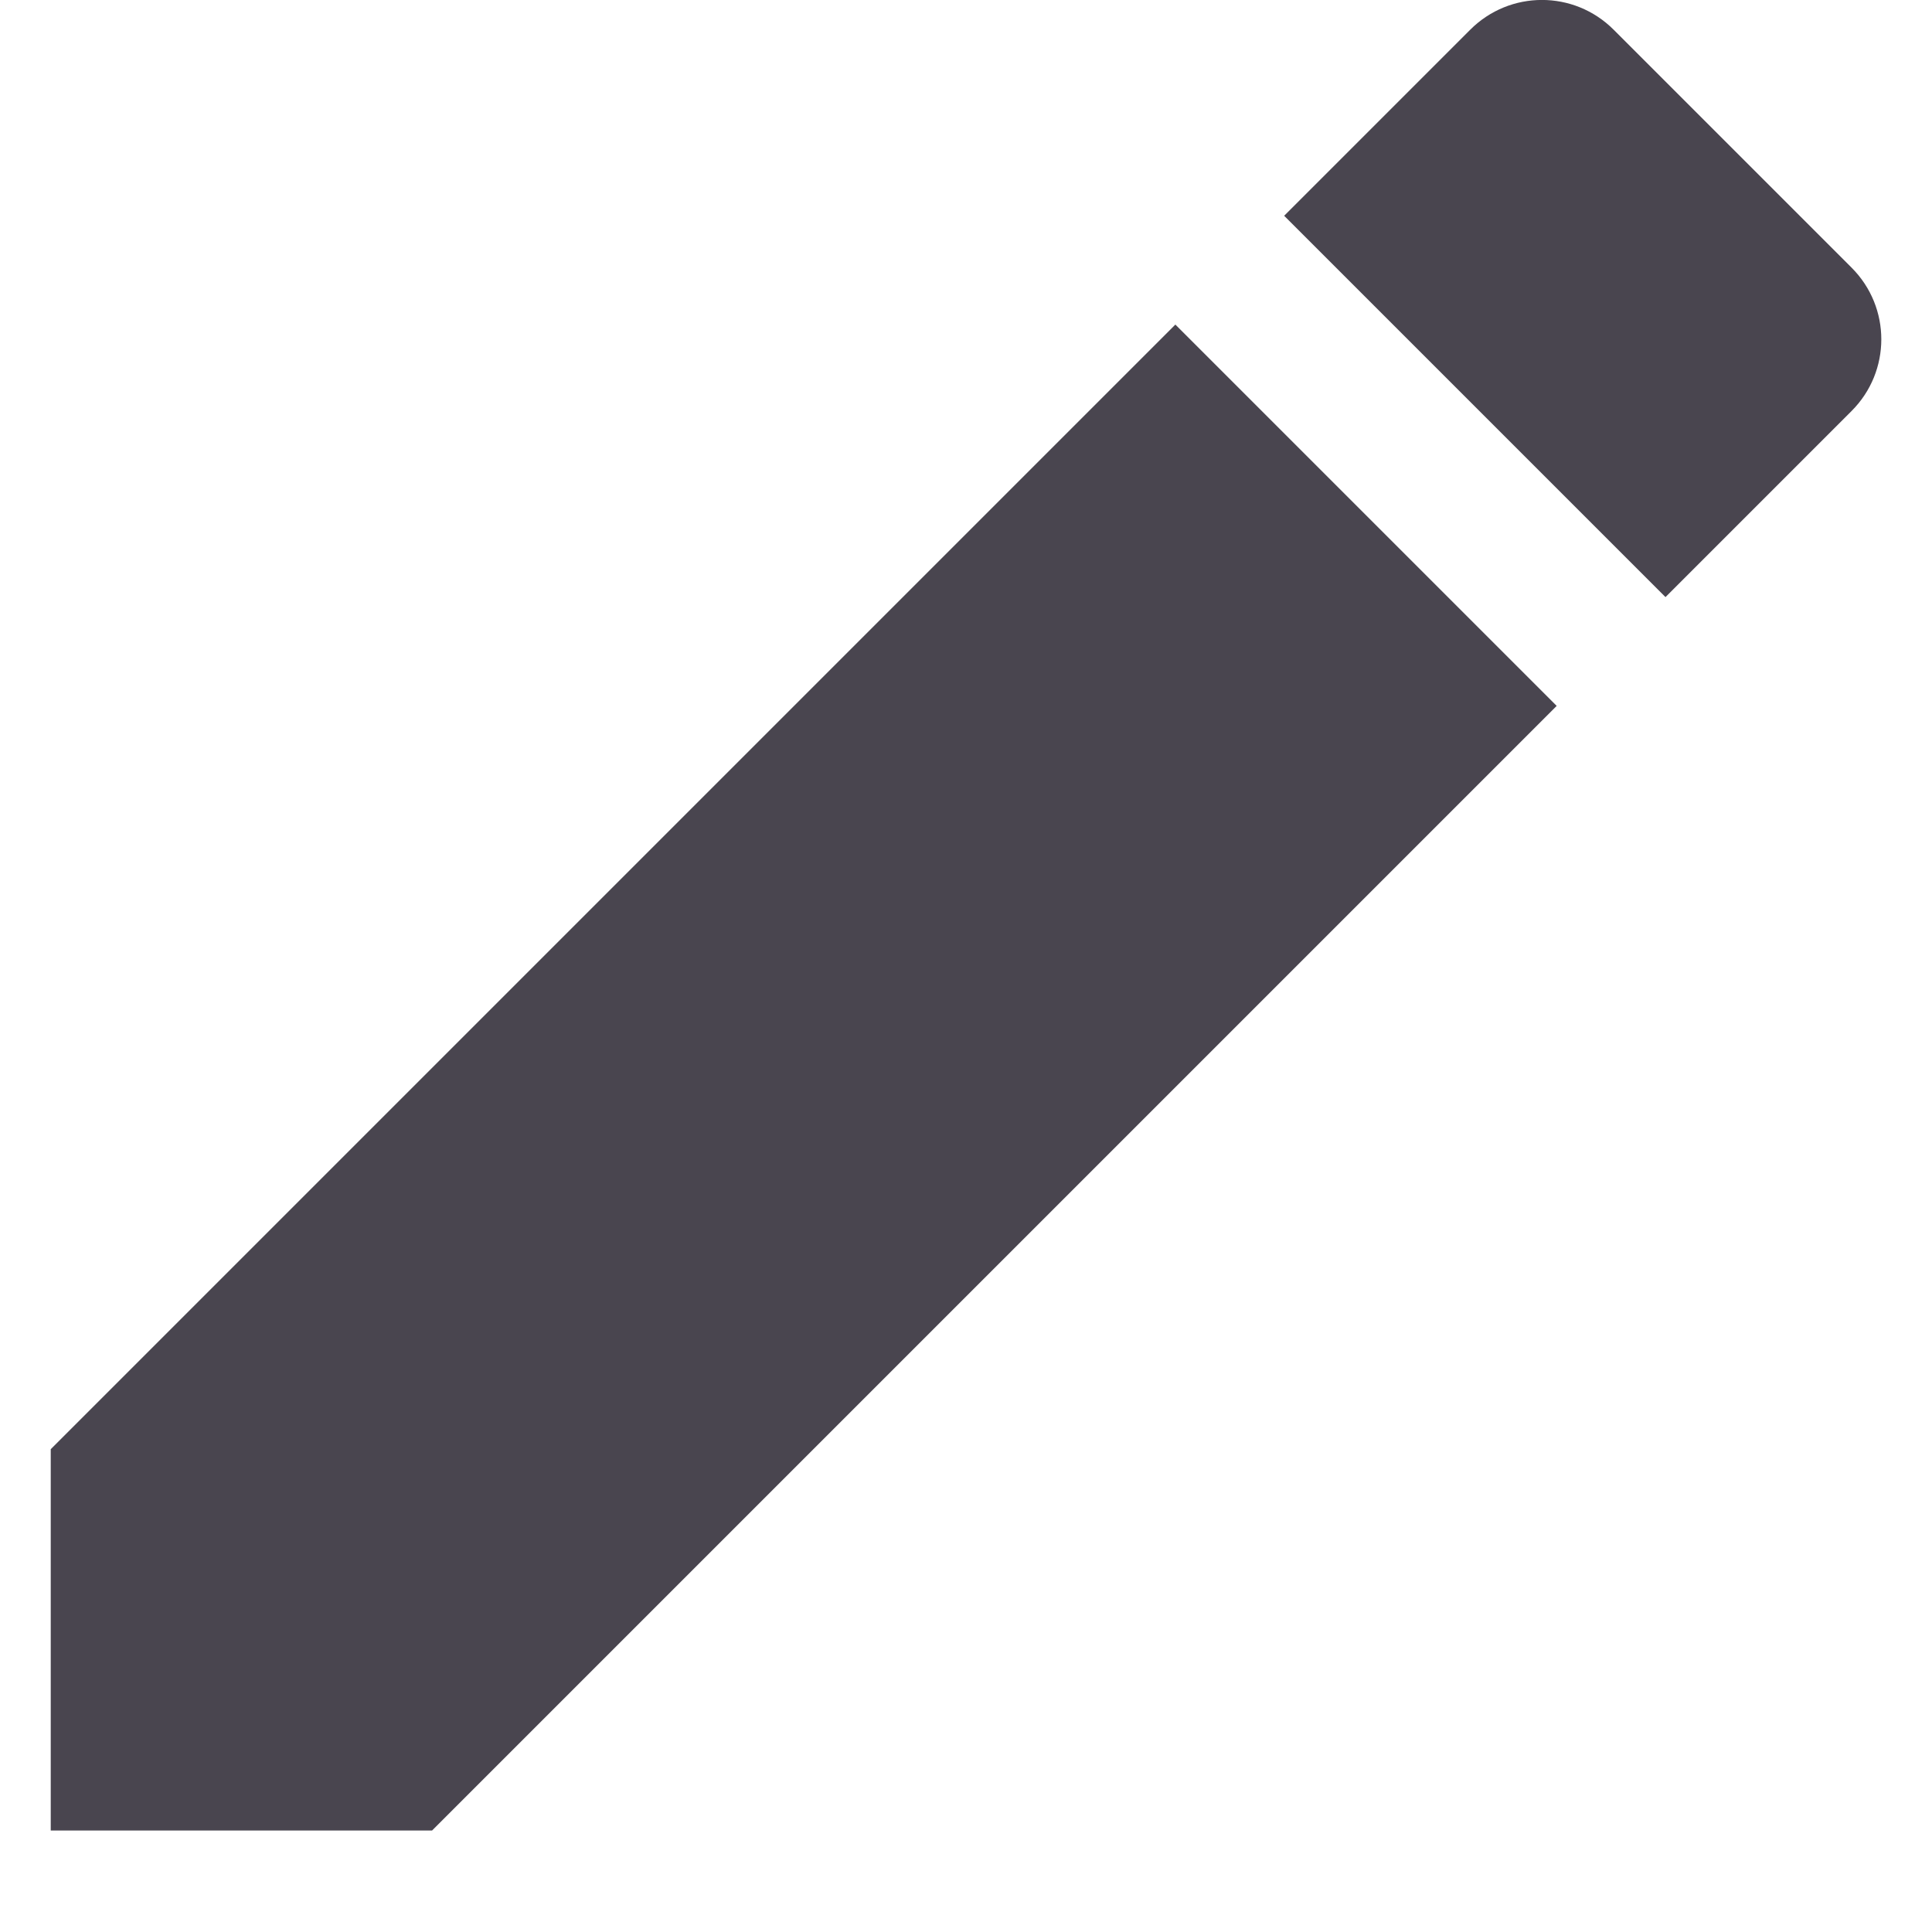 <svg width="19" height="19" viewBox="0 0 19 19" fill="none" xmlns="http://www.w3.org/2000/svg">
<path d="M0.499 14.252V18.002H4.249L15.309 6.942L11.559 3.192L0.499 14.252ZM18.209 4.042C18.599 3.652 18.599 3.022 18.209 2.632L15.869 0.292C15.479 -0.098 14.849 -0.098 14.459 0.292L12.629 2.122L16.379 5.872L18.209 4.042Z" fill="#49454F"/>
</svg>
